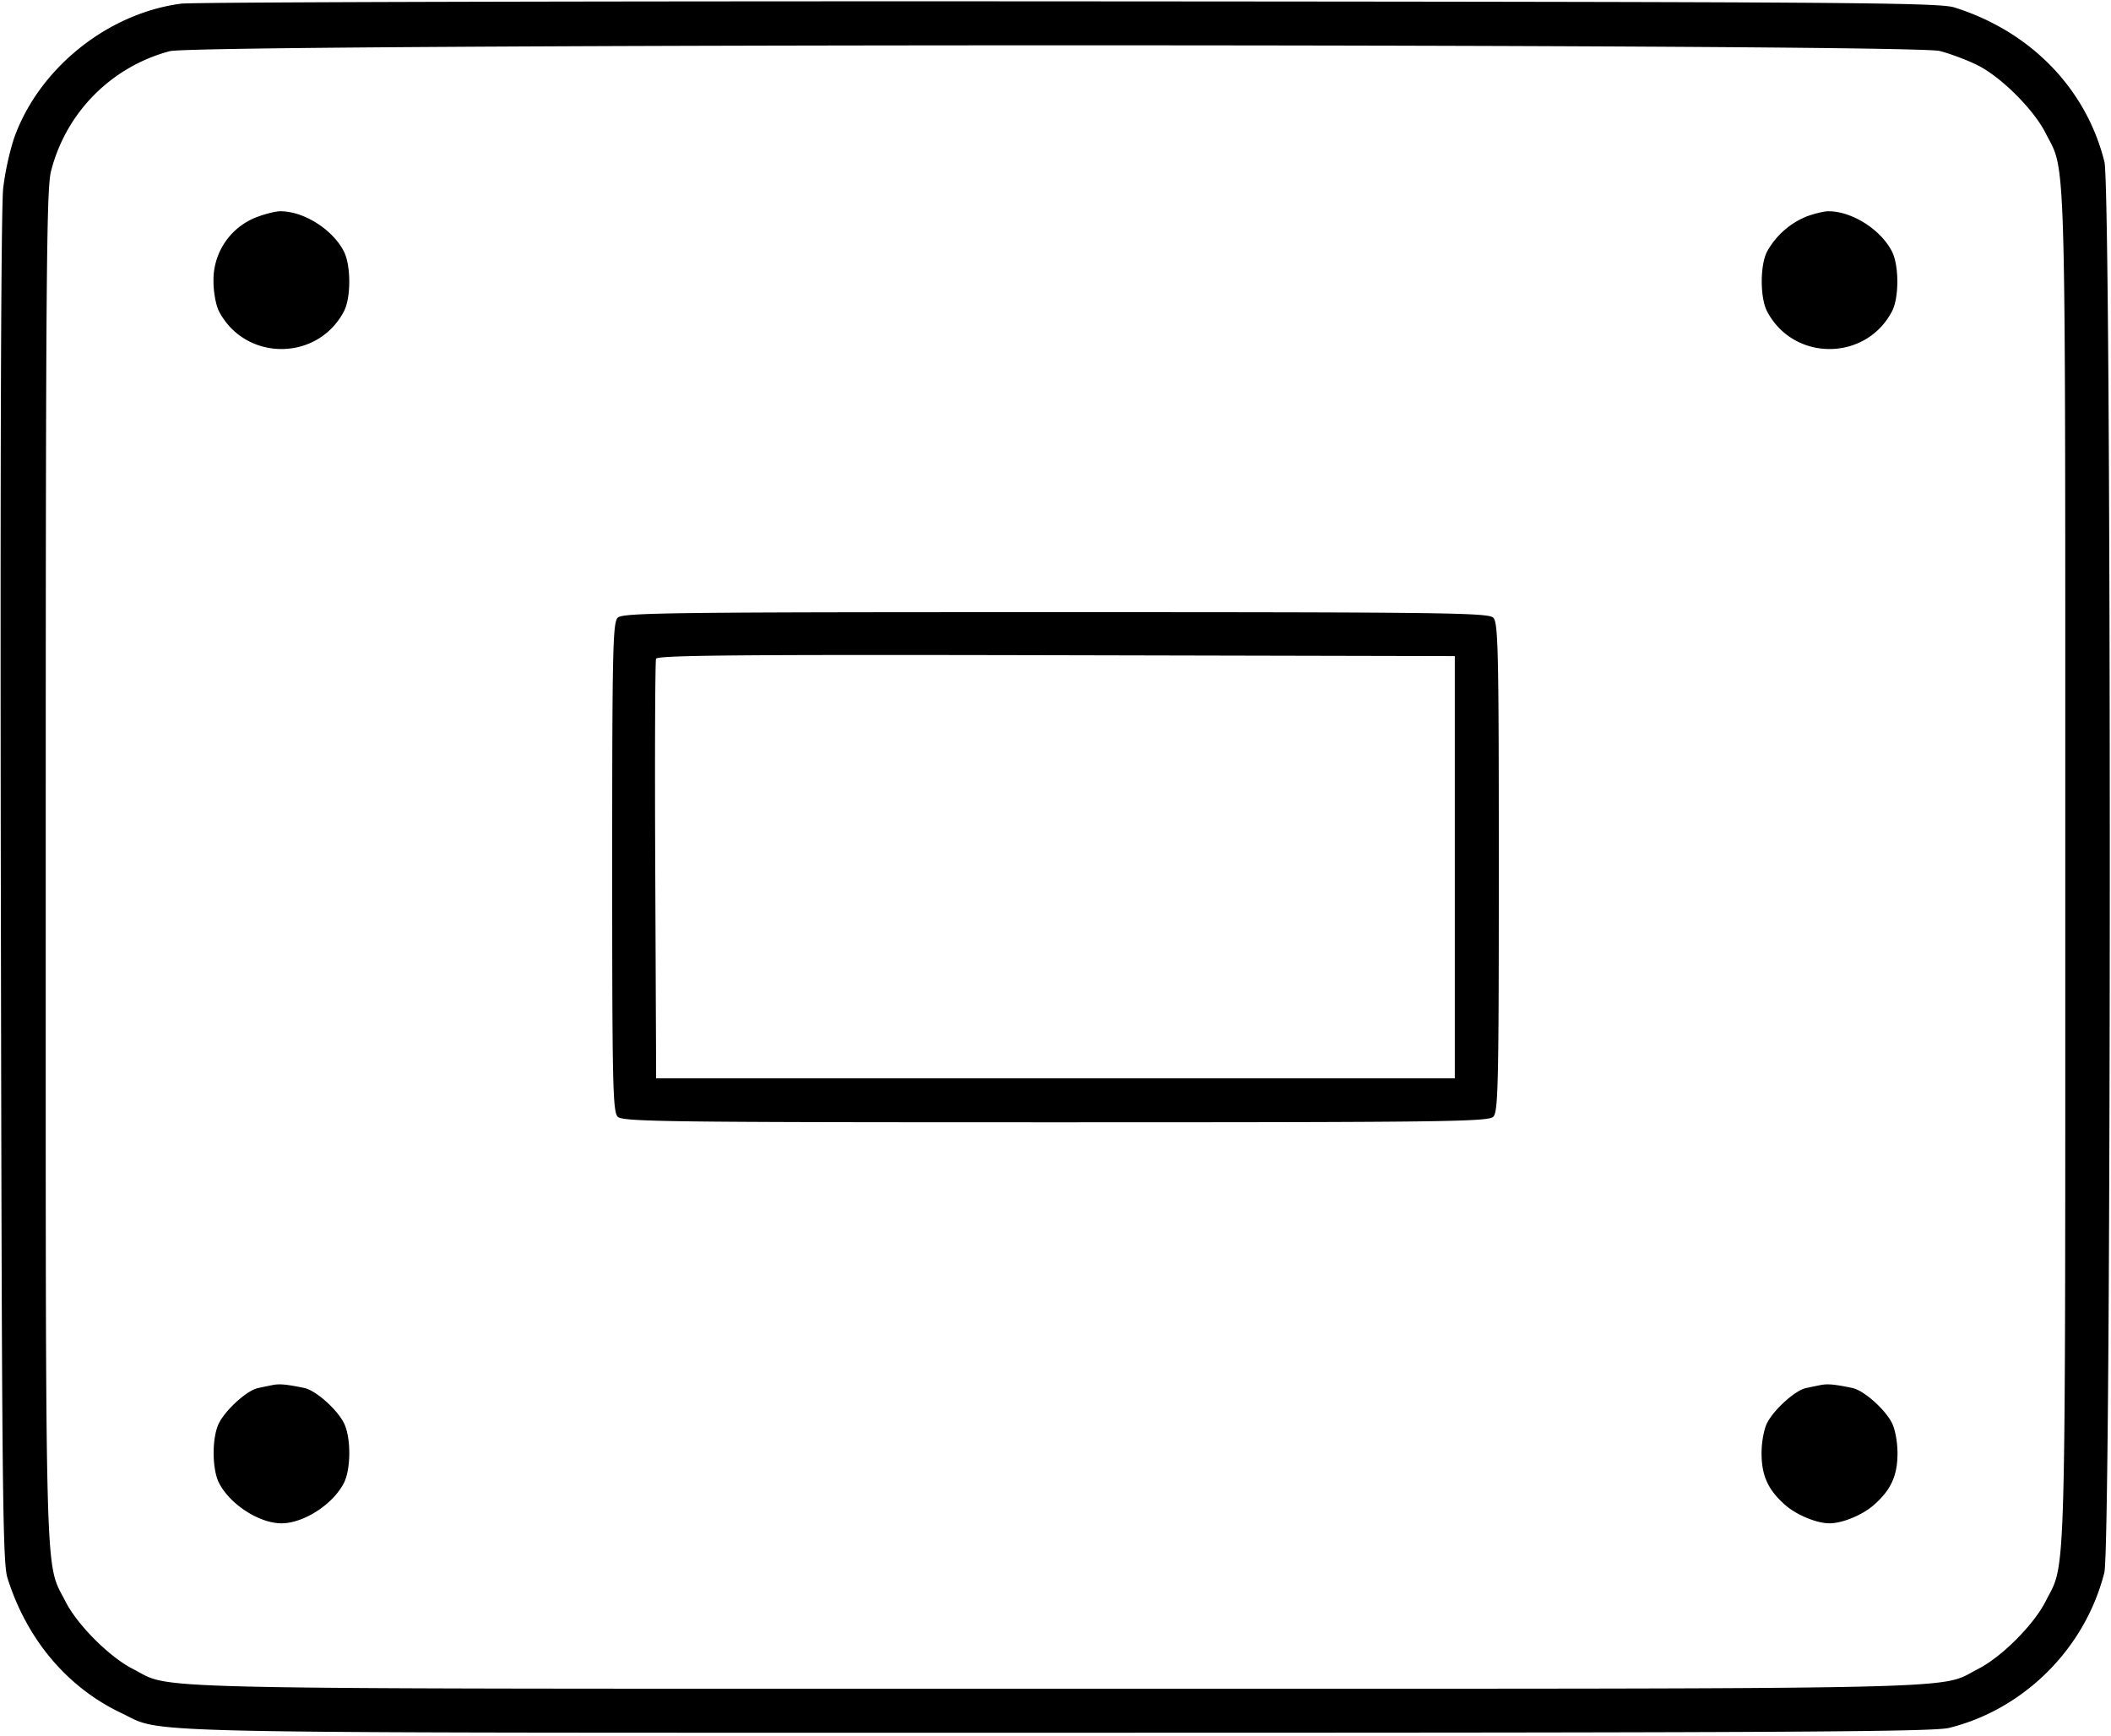 <svg xmlns="http://www.w3.org/2000/svg" width="45" height="37" fill="none"><path d="M3.86.078C2.282.286.819 1.468.296 2.956a6.03 6.03 0 0 0-.227 1.047C.022 4.389.003 9.866.018 18.938c.021 12.756.036 14.366.141 14.7.411 1.31 1.273 2.333 2.428 2.881.94.445-.344.419 19.913.419 15.512 0 18.707-.018 19.05-.103 1.603-.399 2.899-1.696 3.308-3.31.154-.609.156-29.455.002-30.075-.388-1.56-1.574-2.781-3.197-3.291C41.326.053 39.385.04 22.8.029 12.632.023 4.109.045 3.86.078m37.488 1.009c.236.061.604.2.818.309.498.252 1.186.94 1.438 1.438.446.88.421-.056.421 15.653 0 15.71.025 14.774-.421 15.654-.252.498-.94 1.186-1.438 1.438-.886.449.435.421-19.666.421s-18.78.028-19.666-.421c-.498-.252-1.186-.94-1.438-1.438-.446-.88-.421.056-.421-15.654 0-12.527.015-14.461.112-14.835A3.55 3.55 0 0 1 3.62 1.091c.609-.164 37.099-.168 37.728-.004M5.523 4.61A1.434 1.434 0 0 0 4.551 6c0 .23.052.512.118.638.561 1.07 2.101 1.07 2.662 0 .154-.294.152-.985-.003-1.283-.244-.472-.869-.861-1.366-.851-.082.001-.28.049-.439.106m33 0a1.69 1.69 0 0 0-.854.752c-.152.291-.152.985 0 1.276.561 1.07 2.101 1.07 2.662 0 .154-.294.152-.985-.003-1.283-.244-.472-.869-.861-1.366-.851-.082.001-.28.049-.439.106m-25.355 8.558c-.105.105-.118.691-.118 5.319 0 4.629.013 5.215.118 5.32.106.106 1.055.118 9.332.118 8.277 0 9.226-.012 9.332-.118.105-.105.118-.691.118-5.32 0-4.628-.013-5.214-.118-5.319-.106-.106-1.055-.118-9.332-.118-8.277 0-9.226.012-9.332.118m17.844 5.32v4.5H13.987l-.019-4.425c-.011-2.434-.003-4.468.017-4.52.028-.074 1.774-.09 8.532-.075l8.495.019v4.501M5.813 29.526c-.083.016-.226.046-.318.066-.225.047-.674.451-.823.738-.157.301-.157.989 0 1.29.235.454.858.854 1.328.854.47 0 1.093-.4 1.328-.854.157-.301.157-.989 0-1.29-.154-.298-.602-.692-.842-.741-.374-.078-.527-.092-.673-.063m33 0c-.083.016-.226.046-.318.066-.225.047-.674.451-.823.738-.069.131-.121.412-.121.645 0 .484.138.787.506 1.11.243.213.669.389.943.389.274 0 .7-.176.943-.389.368-.323.506-.626.506-1.11 0-.233-.052-.514-.121-.645-.154-.298-.602-.692-.842-.741-.374-.078-.527-.092-.673-.063" fill-rule="evenodd" fill="#000"/></svg>